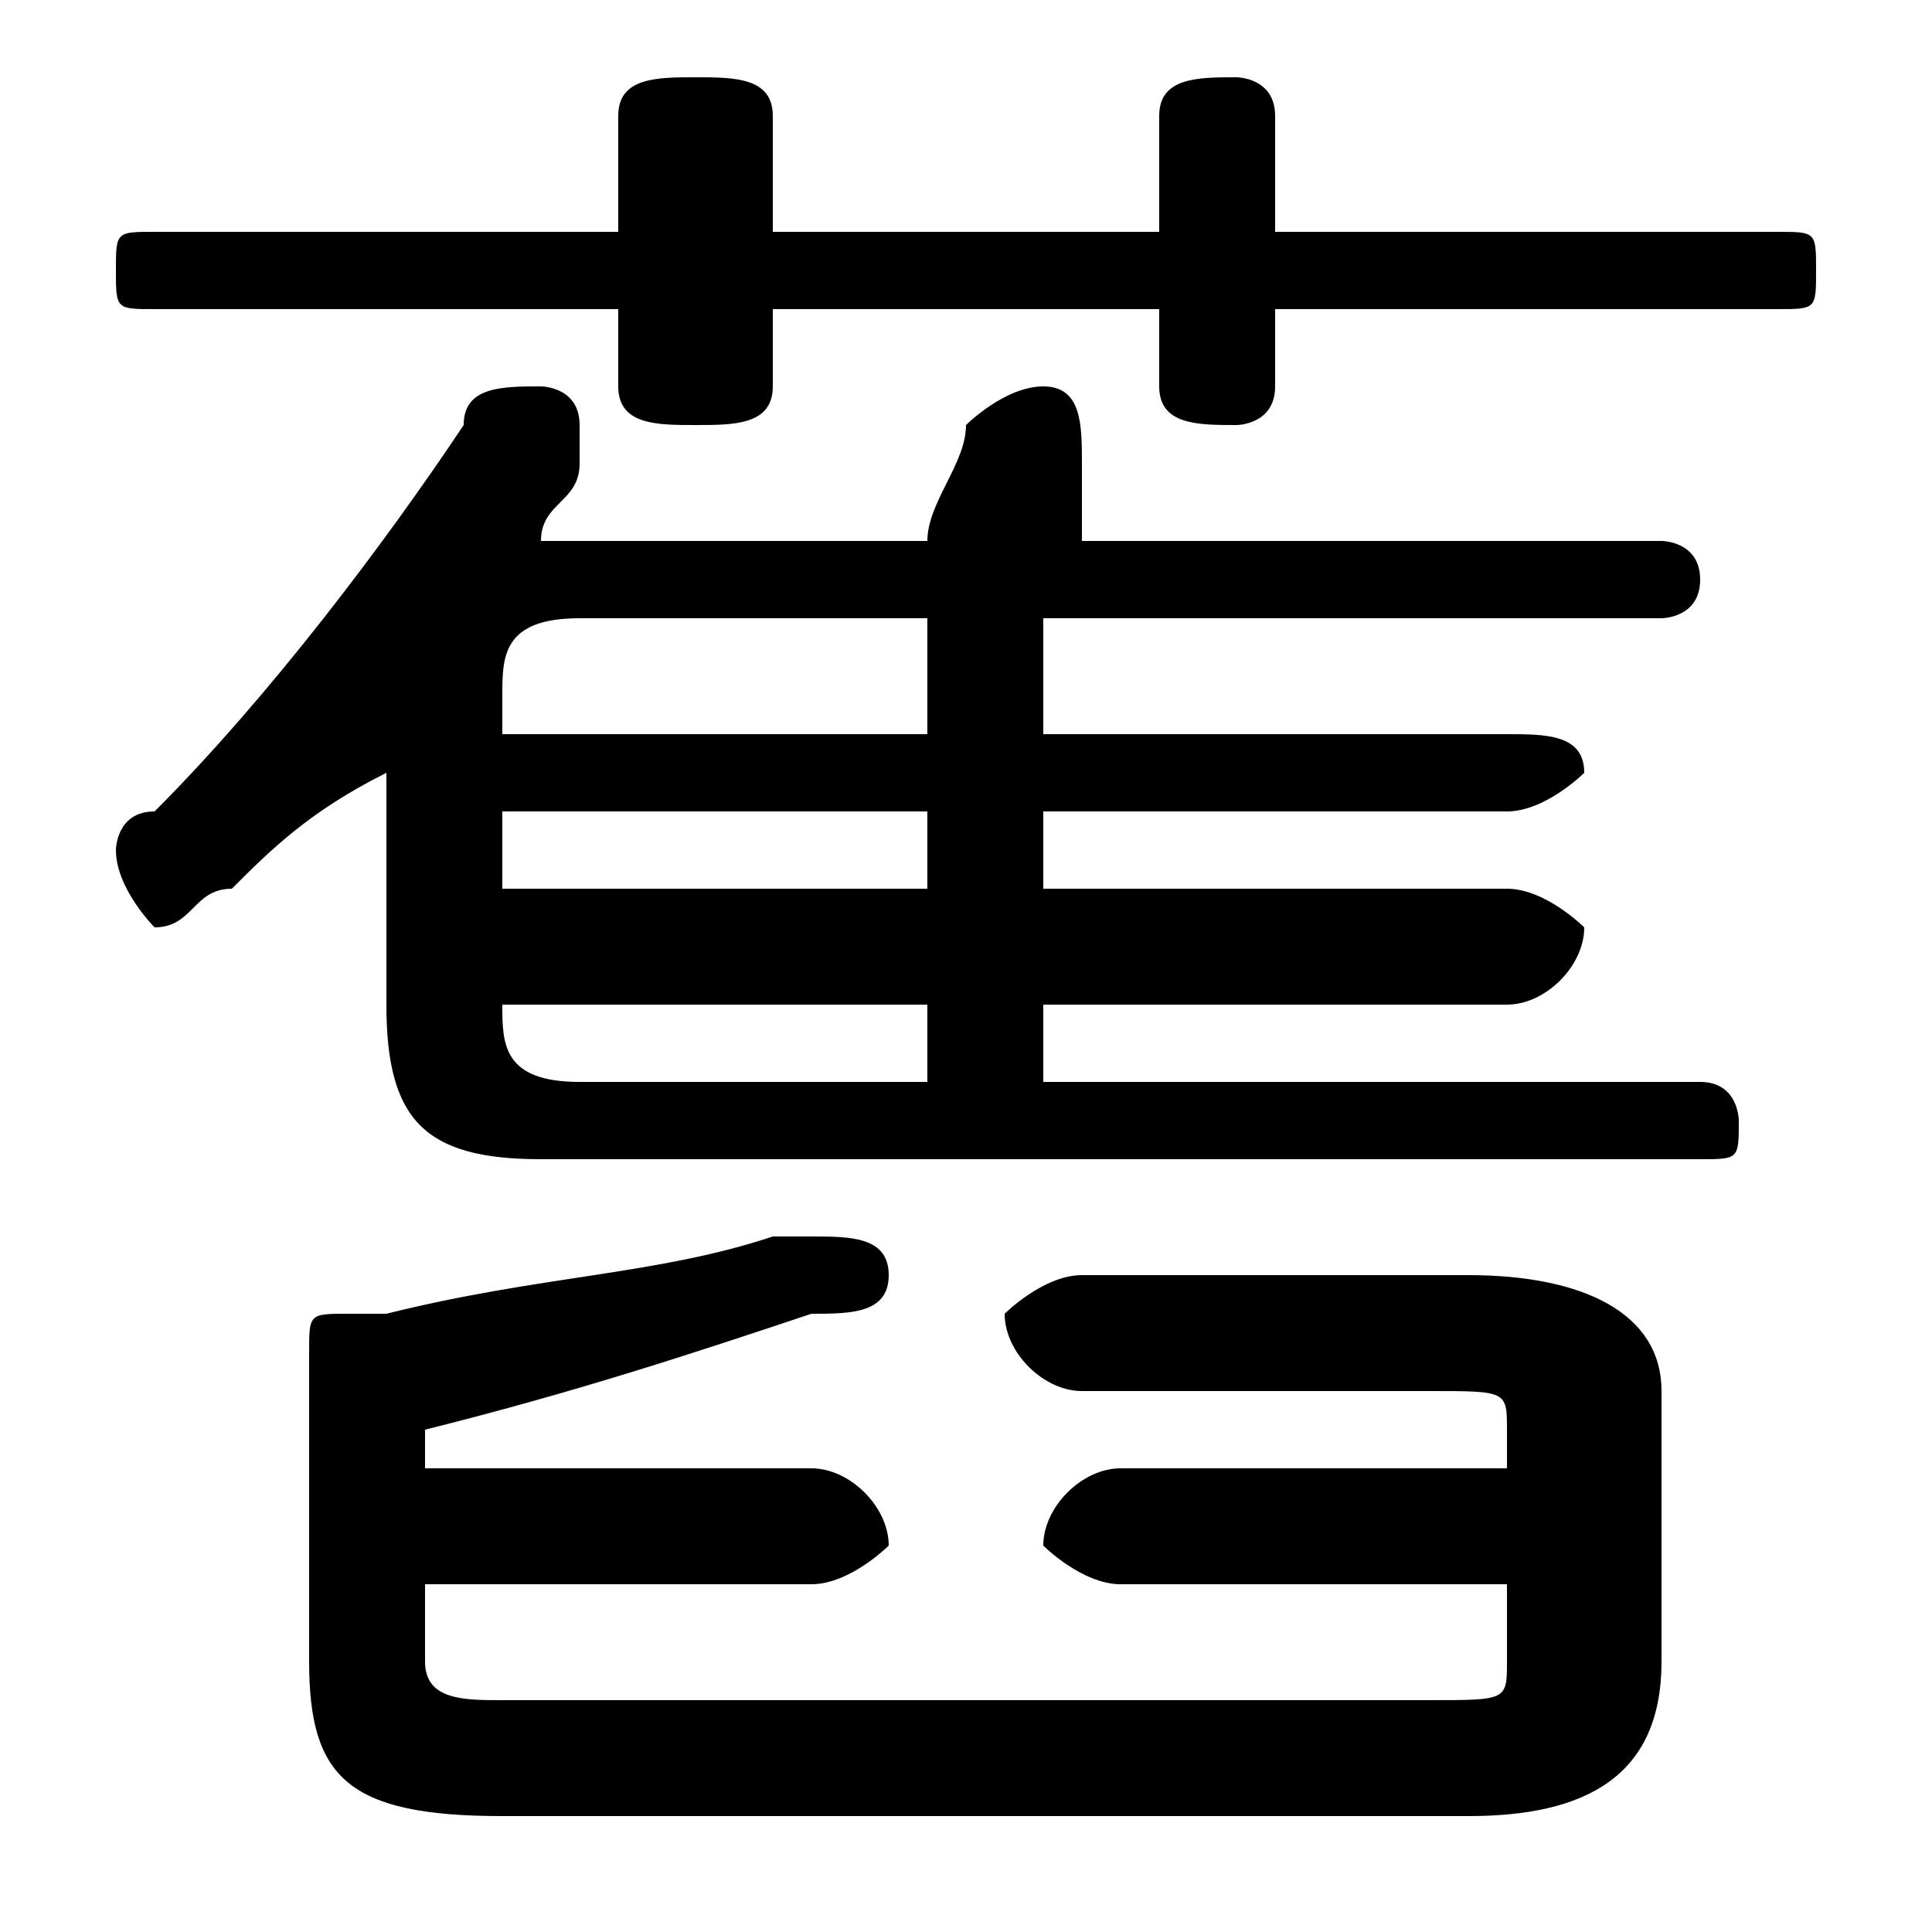 <svg xmlns="http://www.w3.org/2000/svg" viewBox="0 -44.0 50.0 50.0">
    <rect x="0" y="-44.0" width="50.0" height="50.0" fill="#808080" stroke="none"/>
    <g transform="scale(1, -1)">
        <!-- ボディの枠 -->
        <rect x="0" y="-6.0" width="50.0" height="50.0"
            stroke="white" fill="white"/>
        <!-- グリフ座標系の原点 -->
        <circle cx="0" cy="0" r="5" fill="white"/>
        <!-- グリフのアウトライン -->
        <g style="fill:black;stroke:#000000;stroke-width:0;stroke-linecap:round;stroke-linejoin:round;">
        <path d="M 27.0 28.0 L 43.0 28.0 C 43.0 28.0 44.0 28.0 44.0 29.0 C 44.0 30.0 43.0 30.0 43.0 30.0 L 28.0 30.0 C 28.0 31.0 28.0 31.0 28.0 32.0 C 28.0 32.0 28.0 32.0 28.0 32.0 C 28.0 33.0 28.0 34.0 27.0 34.0 C 26.0 34.0 25.0 33.0 25.0 33.0 C 25.0 32.0 24.0 31.0 24.0 30.0 L 14.0 30.0 L 14.0 30.0 C 14.0 31.0 15.0 31.0 15.0 32.0 C 15.0 32.0 15.0 32.0 15.0 33.0 C 15.0 34.0 14.0 34.0 14.0 34.0 C 13.0 34.0 12.0 34.0 12.0 33.0 C 10.0 30.0 7.0 26.0 4.0 23.0 C 3.0 23.0 3.0 22.0 3.0 22.0 C 3.0 21.0 4.0 20.0 4.0 20.0 C 5.0 20.0 5.0 21.0 6.0 21.0 C 7.0 22.0 8.0 23.0 10.0 24.0 L 10.0 18.0 C 10.0 15.0 11.0 14.0 14.0 14.0 L 44.0 14.0 C 45.0 14.0 45.0 14.0 45.0 15.0 C 45.0 15.0 45.0 16.0 44.0 16.0 L 27.0 16.0 L 27.0 18.0 L 39.0 18.0 C 40.0 18.0 41.0 19.0 41.0 20.0 C 41.0 20.0 40.0 21.0 39.0 21.0 L 27.0 21.0 L 27.0 23.0 L 39.0 23.0 C 40.0 23.0 41.0 24.0 41.0 24.0 C 41.0 25.0 40.0 25.0 39.0 25.0 L 27.0 25.0 Z M 24.0 28.0 L 24.0 25.0 L 13.0 25.0 L 13.0 26.0 C 13.0 27.0 13.0 28.0 15.0 28.0 Z M 24.0 23.0 L 24.0 21.0 L 13.0 21.0 L 13.0 23.0 Z M 24.0 18.0 L 24.0 16.0 L 15.0 16.0 C 13.0 16.0 13.0 17.0 13.0 18.0 L 13.0 18.0 Z M 39.0 6.0 L 29.0 6.0 C 28.0 6.0 27.0 5.0 27.0 4.0 C 27.0 4.0 28.0 3.0 29.0 3.0 L 39.0 3.0 L 39.0 1.0 C 39.0 0.0 39.0 0.0 37.0 0.0 L 13.0 0.0 C 12.0 0.0 11.0 0.0 11.0 1.0 L 11.0 3.0 L 21.0 3.0 C 22.0 3.0 23.0 4.0 23.0 4.0 C 23.0 5.0 22.0 6.0 21.0 6.0 L 11.0 6.0 L 11.0 7.0 C 15.0 8.0 18.0 9.0 21.0 10.0 C 22.0 10.0 23.0 10.0 23.0 11.0 C 23.0 12.0 22.0 12.0 21.0 12.0 C 21.0 12.0 21.0 12.0 20.0 12.0 C 17.0 11.0 14.0 11.0 10.0 10.0 C 10.0 10.0 10.0 10.0 9.0 10.0 C 8.0 10.0 8.0 10.0 8.0 9.0 L 8.0 1.0 C 8.0 -2.0 9.0 -3.0 13.0 -3.0 L 38.0 -3.0 C 41.0 -3.0 43.0 -2.0 43.0 1.0 L 43.0 8.0 C 43.0 10.0 41.0 11.0 38.0 11.0 L 28.0 11.0 C 27.0 11.0 26.0 10.0 26.0 10.0 C 26.0 9.0 27.0 8.0 28.0 8.0 L 37.0 8.0 C 39.0 8.0 39.0 8.0 39.0 7.0 Z M 30.0 38.0 L 20.0 38.0 L 20.0 41.0 C 20.0 42.0 19.0 42.0 18.0 42.0 C 17.0 42.0 16.0 42.0 16.0 41.0 L 16.0 38.0 L 4.0 38.0 C 3.0 38.0 3.0 38.0 3.0 37.0 C 3.0 36.0 3.0 36.0 4.0 36.0 L 16.0 36.0 L 16.0 34.0 C 16.0 33.0 17.0 33.0 18.0 33.0 C 19.0 33.0 20.0 33.0 20.0 34.0 L 20.0 36.0 L 30.0 36.0 L 30.0 34.0 C 30.0 33.0 31.0 33.0 32.0 33.0 C 32.0 33.0 33.0 33.0 33.0 34.0 L 33.0 36.0 L 46.0 36.0 C 47.0 36.0 47.0 36.0 47.0 37.0 C 47.0 38.0 47.0 38.0 46.0 38.0 L 33.0 38.0 L 33.0 41.0 C 33.0 42.0 32.0 42.0 32.0 42.0 C 31.0 42.0 30.0 42.0 30.0 41.0 Z"/>
    </g>
    </g>
</svg>

